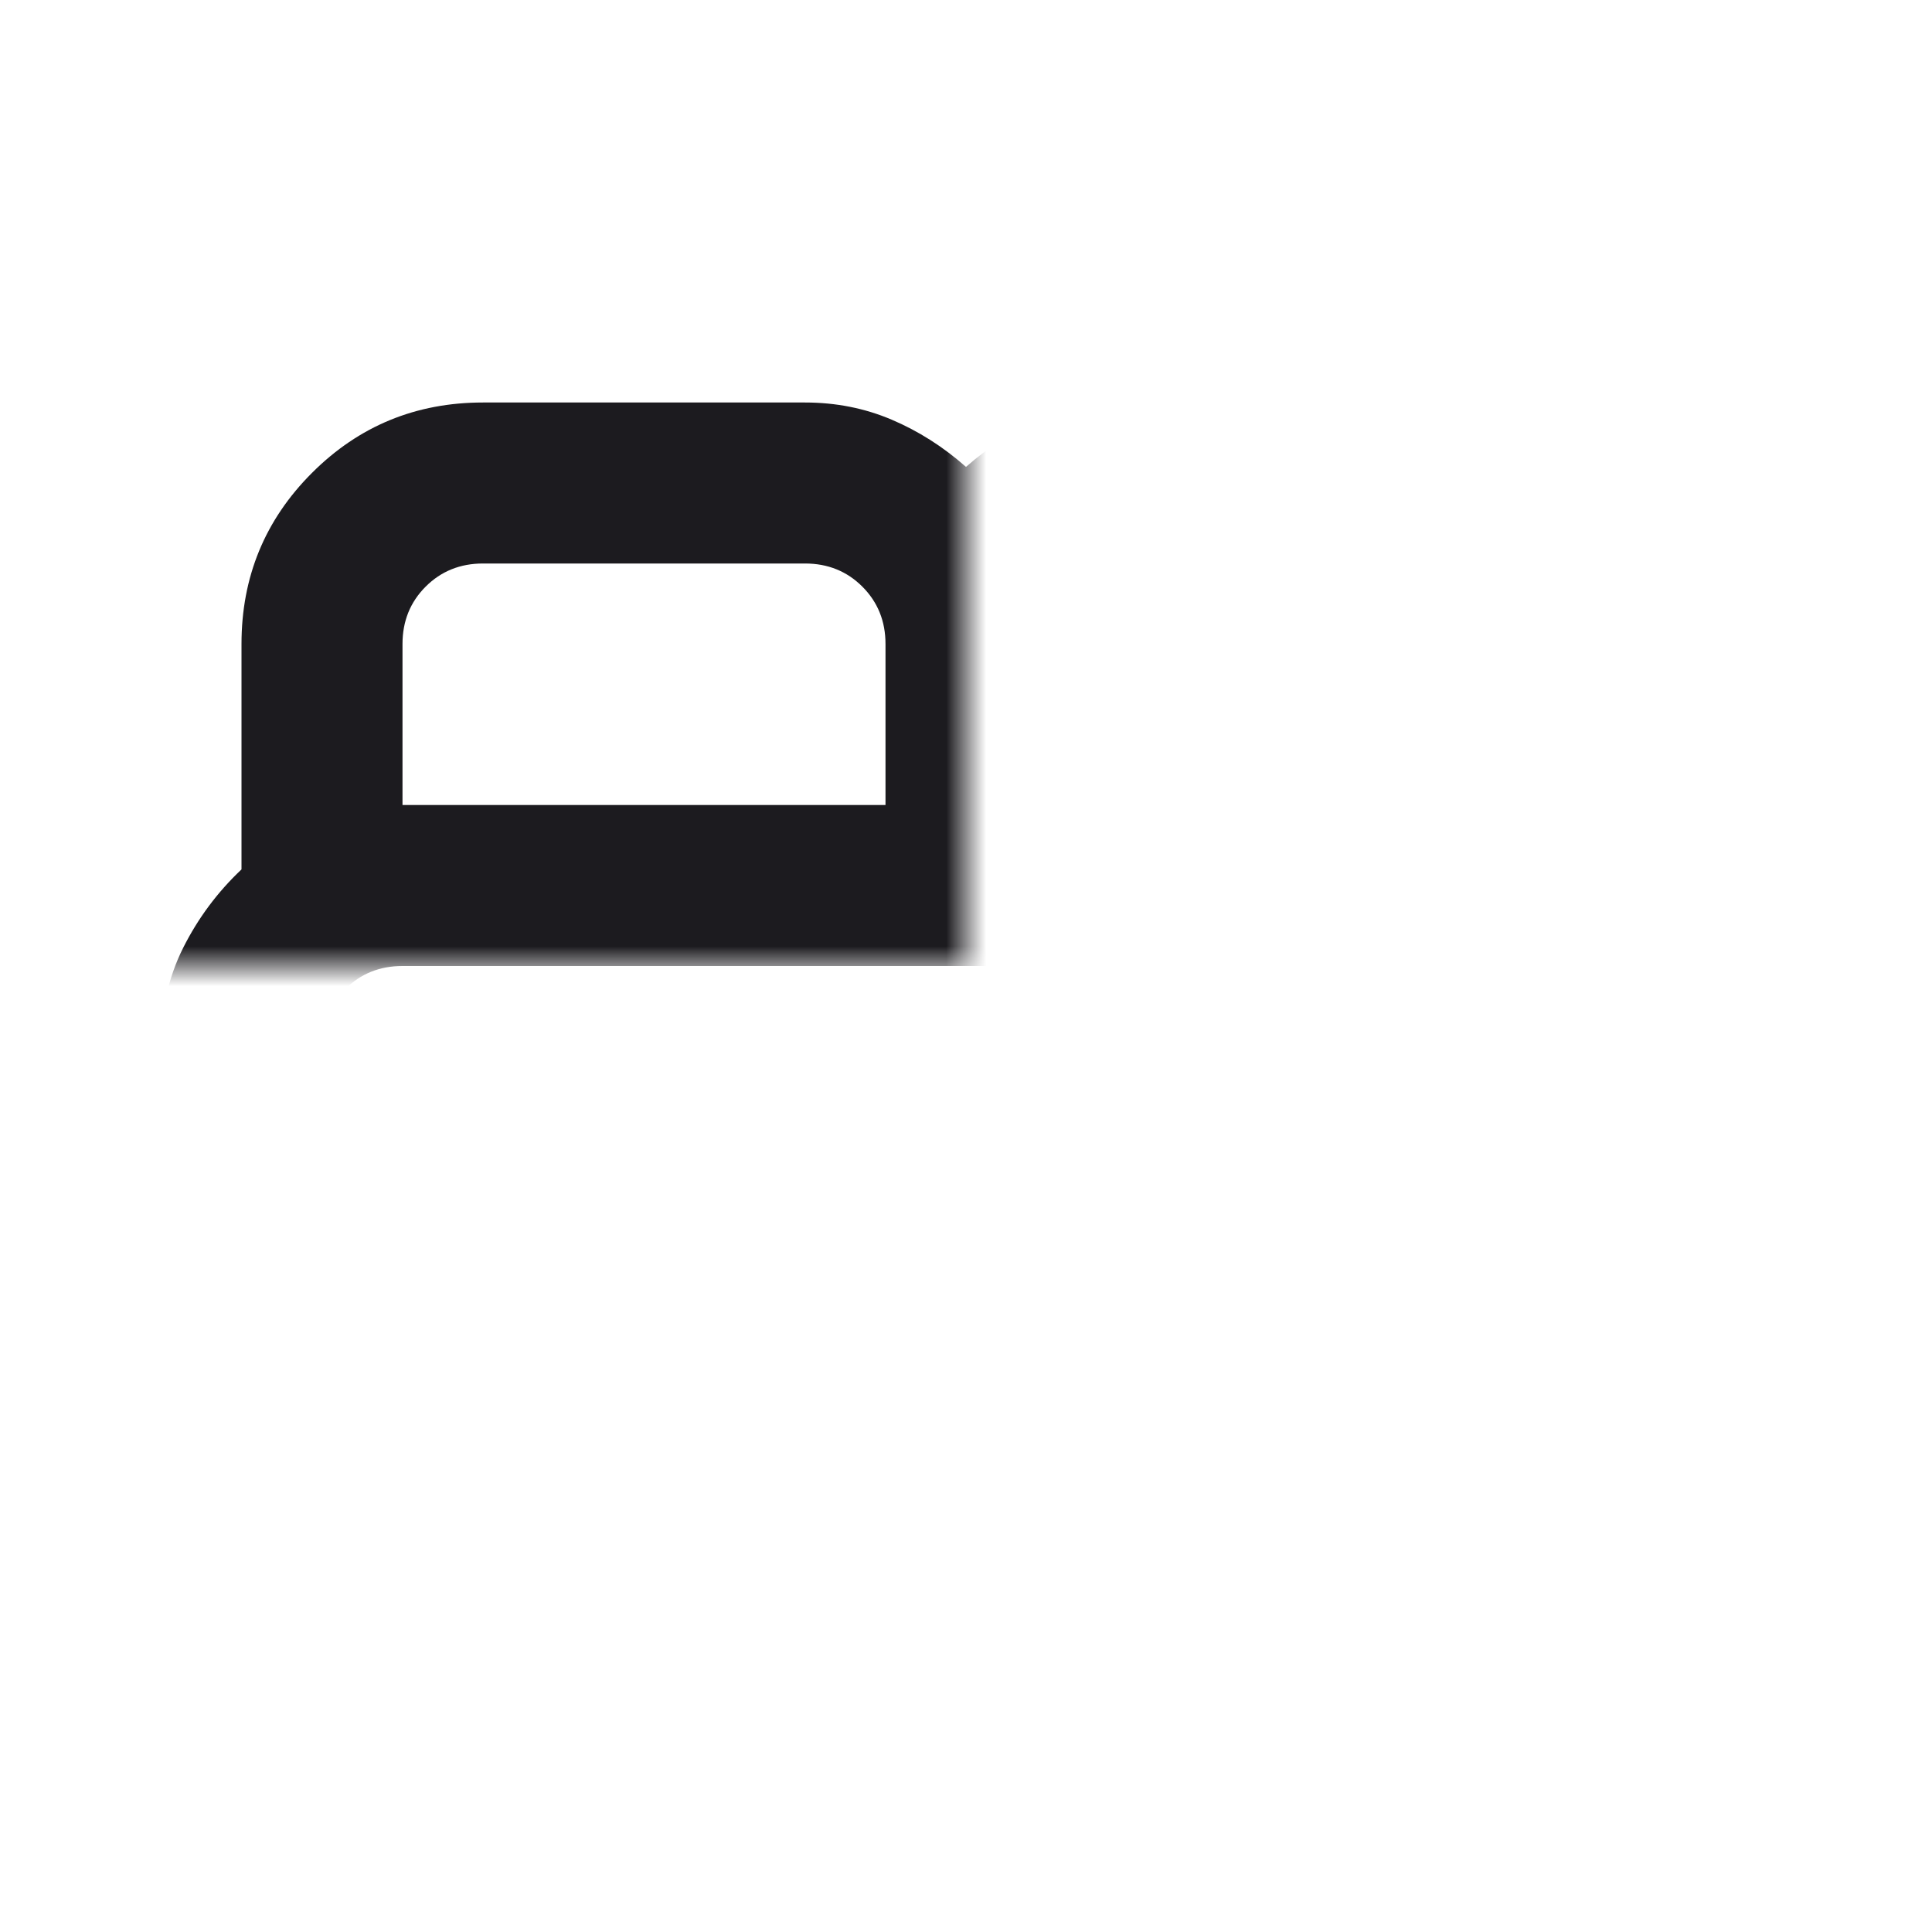 <svg width="48" height="48" viewBox="0 0 48 48" fill="none" xmlns="http://www.w3.org/2000/svg" xmlns:xlink="http://www.w3.org/1999/xlink">
<mask id="mask_0_2277_2567" style="mask-type:alpha" maskUnits="userSpaceOnUse" x="0" y="0" width="24" height="24">
<rect  x="0" y="0" width="48" height="48" fill="#D9D9D9"/>
</mask>
<g mask="url(#mask_0_2277_2567)">
<path d="M4,38L4,26C4,25.1 4.183,24.283 4.55,23.55C4.917,22.817 5.4,22.167 6,21.6L6,16C6,14.333 6.583,12.917 7.75,11.75C8.917,10.583 10.333,10 12,10L20,10C20.767,10 21.483,10.142 22.15,10.425C22.817,10.708 23.433,11.1 24,11.6C24.567,11.1 25.183,10.708 25.85,10.425C26.517,10.142 27.233,10 28,10L36,10C37.667,10 39.083,10.583 40.25,11.75C41.417,12.917 42,14.333 42,16L42,21.6C42.6,22.167 43.083,22.817 43.45,23.55C43.817,24.283 44,25.1 44,26L44,38L40,38L40,34L8,34L8,38L4,38ZM26,20L38,20L38,16C38,15.433 37.808,14.958 37.425,14.575C37.042,14.192 36.567,14 36,14L28,14C27.433,14 26.958,14.192 26.575,14.575C26.192,14.958 26,15.433 26,16L26,20ZM10,20L22,20L22,16C22,15.433 21.808,14.958 21.425,14.575C21.042,14.192 20.567,14 20,14L12,14C11.433,14 10.958,14.192 10.575,14.575C10.192,14.958 10,15.433 10,16L10,20ZM8,30L40,30L40,26C40,25.433 39.808,24.958 39.425,24.575C39.042,24.192 38.567,24 38,24L10,24C9.433,24 8.958,24.192 8.575,24.575C8.192,24.958 8,25.433 8,26L8,30Z" fill="#1C1B1F"/>
</g>
</svg>
